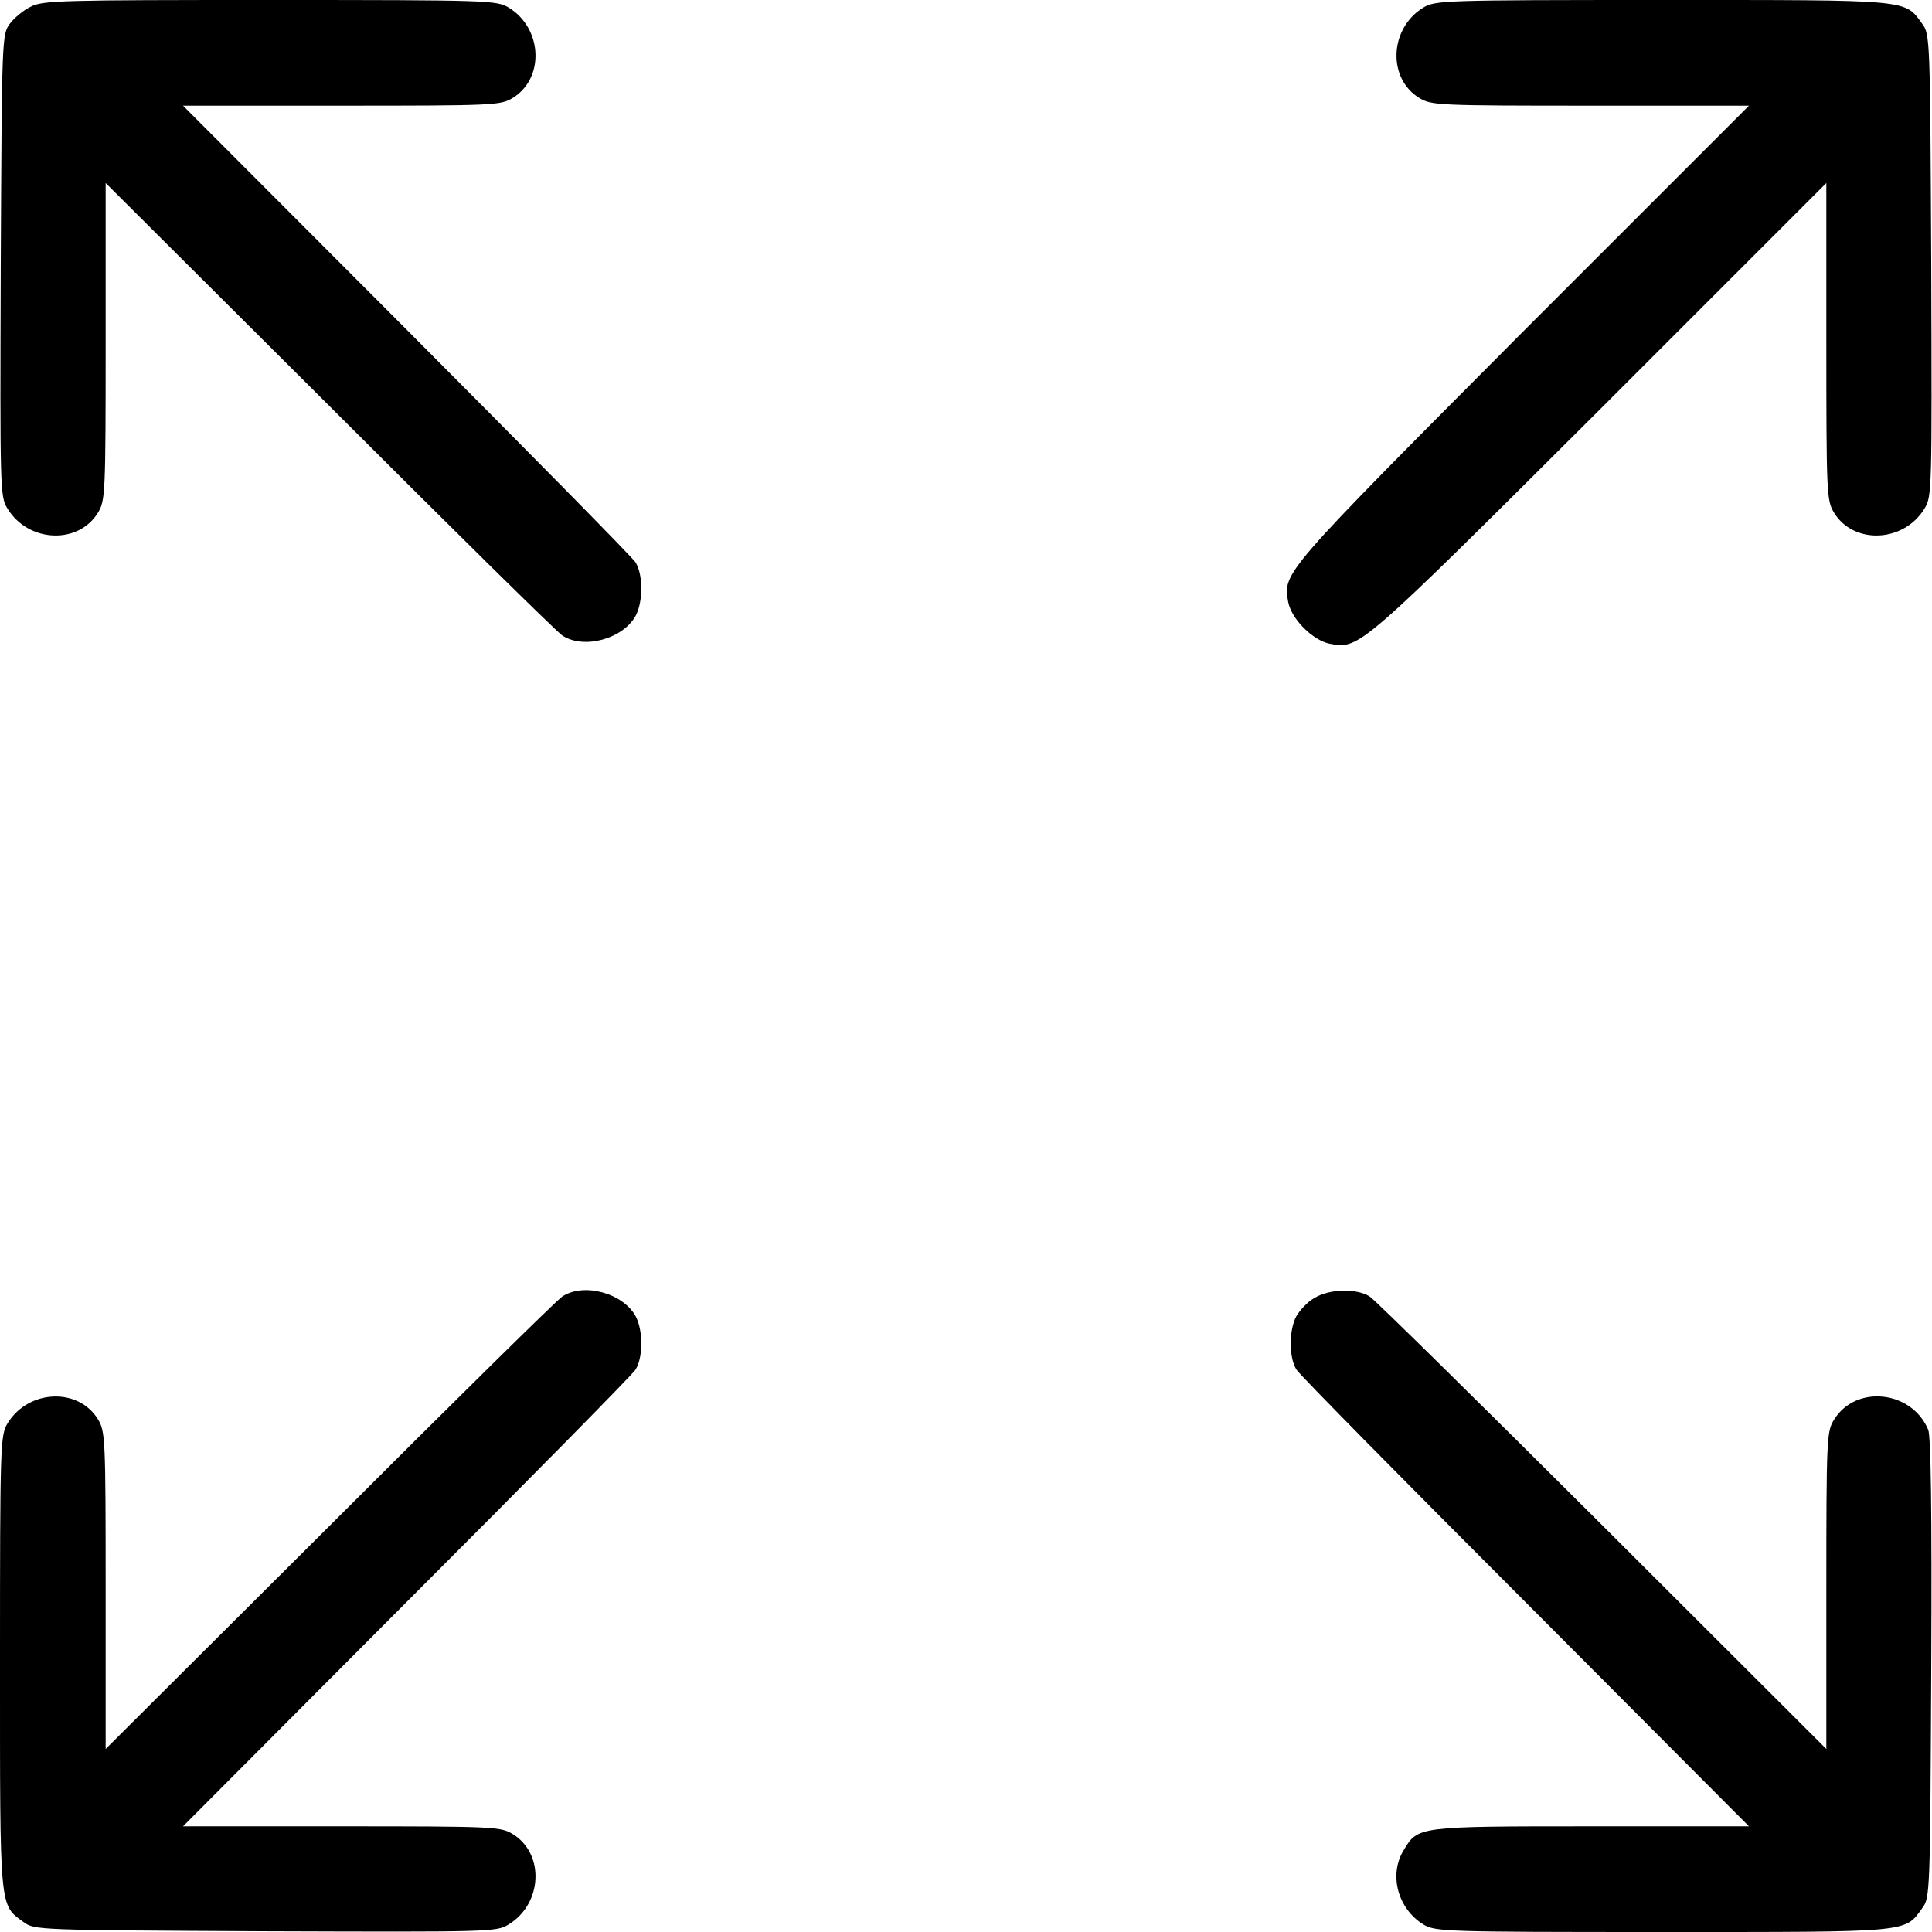 <?xml version="1.0" standalone="no"?>
<!DOCTYPE svg PUBLIC "-//W3C//DTD SVG 20010904//EN"
 "http://www.w3.org/TR/2001/REC-SVG-20010904/DTD/svg10.dtd">
<svg version="1.0" xmlns="http://www.w3.org/2000/svg"
     width="512pt" height="512pt" viewBox="0 0 512 512"
     preserveAspectRatio="xMidYMid meet">

  <g transform="translate(0,512) scale(0.1,-0.1)"
     fill="#000000" stroke="none">
    <path d="M81 5102 c-19 -9 -44 -30 -55 -45 -21 -28 -21 -39 -24 -640 -2 -597
-2 -613 18 -645 55 -90 188 -96 240 -10 19 32 20 49 20 453 l0 420 593 -591
c325 -325 603 -599 617 -608 57 -38 162 -9 195 53 20 39 19 110 -1 141 -9 14
-283 292 -608 618 l-591 592 420 0 c404 0 421 1 453 20 86 52 80 185 -10 240
-32 19 -52 20 -633 20 -552 0 -603 -1 -634 -18z"/>
    <path d="M3772 5100 c-90 -55 -96 -188 -10 -240 32 -19 49 -20 453 -20 l420 0
-602 -602 c-638 -641 -633 -635 -619 -714 9 -45 65 -101 110 -110 79 -14 74
-19 714 619 l602 602 0 -420 c0 -404 1 -421 20 -453 52 -86 185 -80 240 10 20
32 20 48 18 645 -3 601 -3 612 -24 640 -47 65 -27 63 -689 63 -581 0 -601 -1
-633 -20z"/>
    <path d="M1490 1684 c-14 -9 -292 -283 -617 -608 l-593 -591 0 420 c0 404 -1
421 -20 453 -52 86 -185 80 -240 -10 -19 -32 -20 -52 -20 -633 0 -662 -2 -642
63 -689 28 -21 39 -21 640 -24 597 -2 613 -2 645 18 90 55 96 188 10 240 -32
19 -49 20 -453 20 l-420 0 591 593 c325 325 599 603 608 617 20 31 21 102 1
141 -33 62 -138 91 -195 53z"/>
    <path d="M3483 1680 c-18 -10 -39 -33 -48 -49 -20 -39 -19 -110 1 -141 9 -14
283 -292 608 -617 l591 -593 -418 0 c-461 0 -459 0 -497 -63 -40 -65 -16 -155
52 -197 32 -19 52 -20 633 -20 662 0 642 -2 689 63 21 28 21 39 24 635 2 423
-1 615 -8 633 -44 105 -193 120 -250 26 -19 -30 -20 -53 -20 -452 l0 -420
-592 591 c-326 325 -604 599 -618 608 -34 22 -107 21 -147 -4z"/>
  </g>
</svg>
